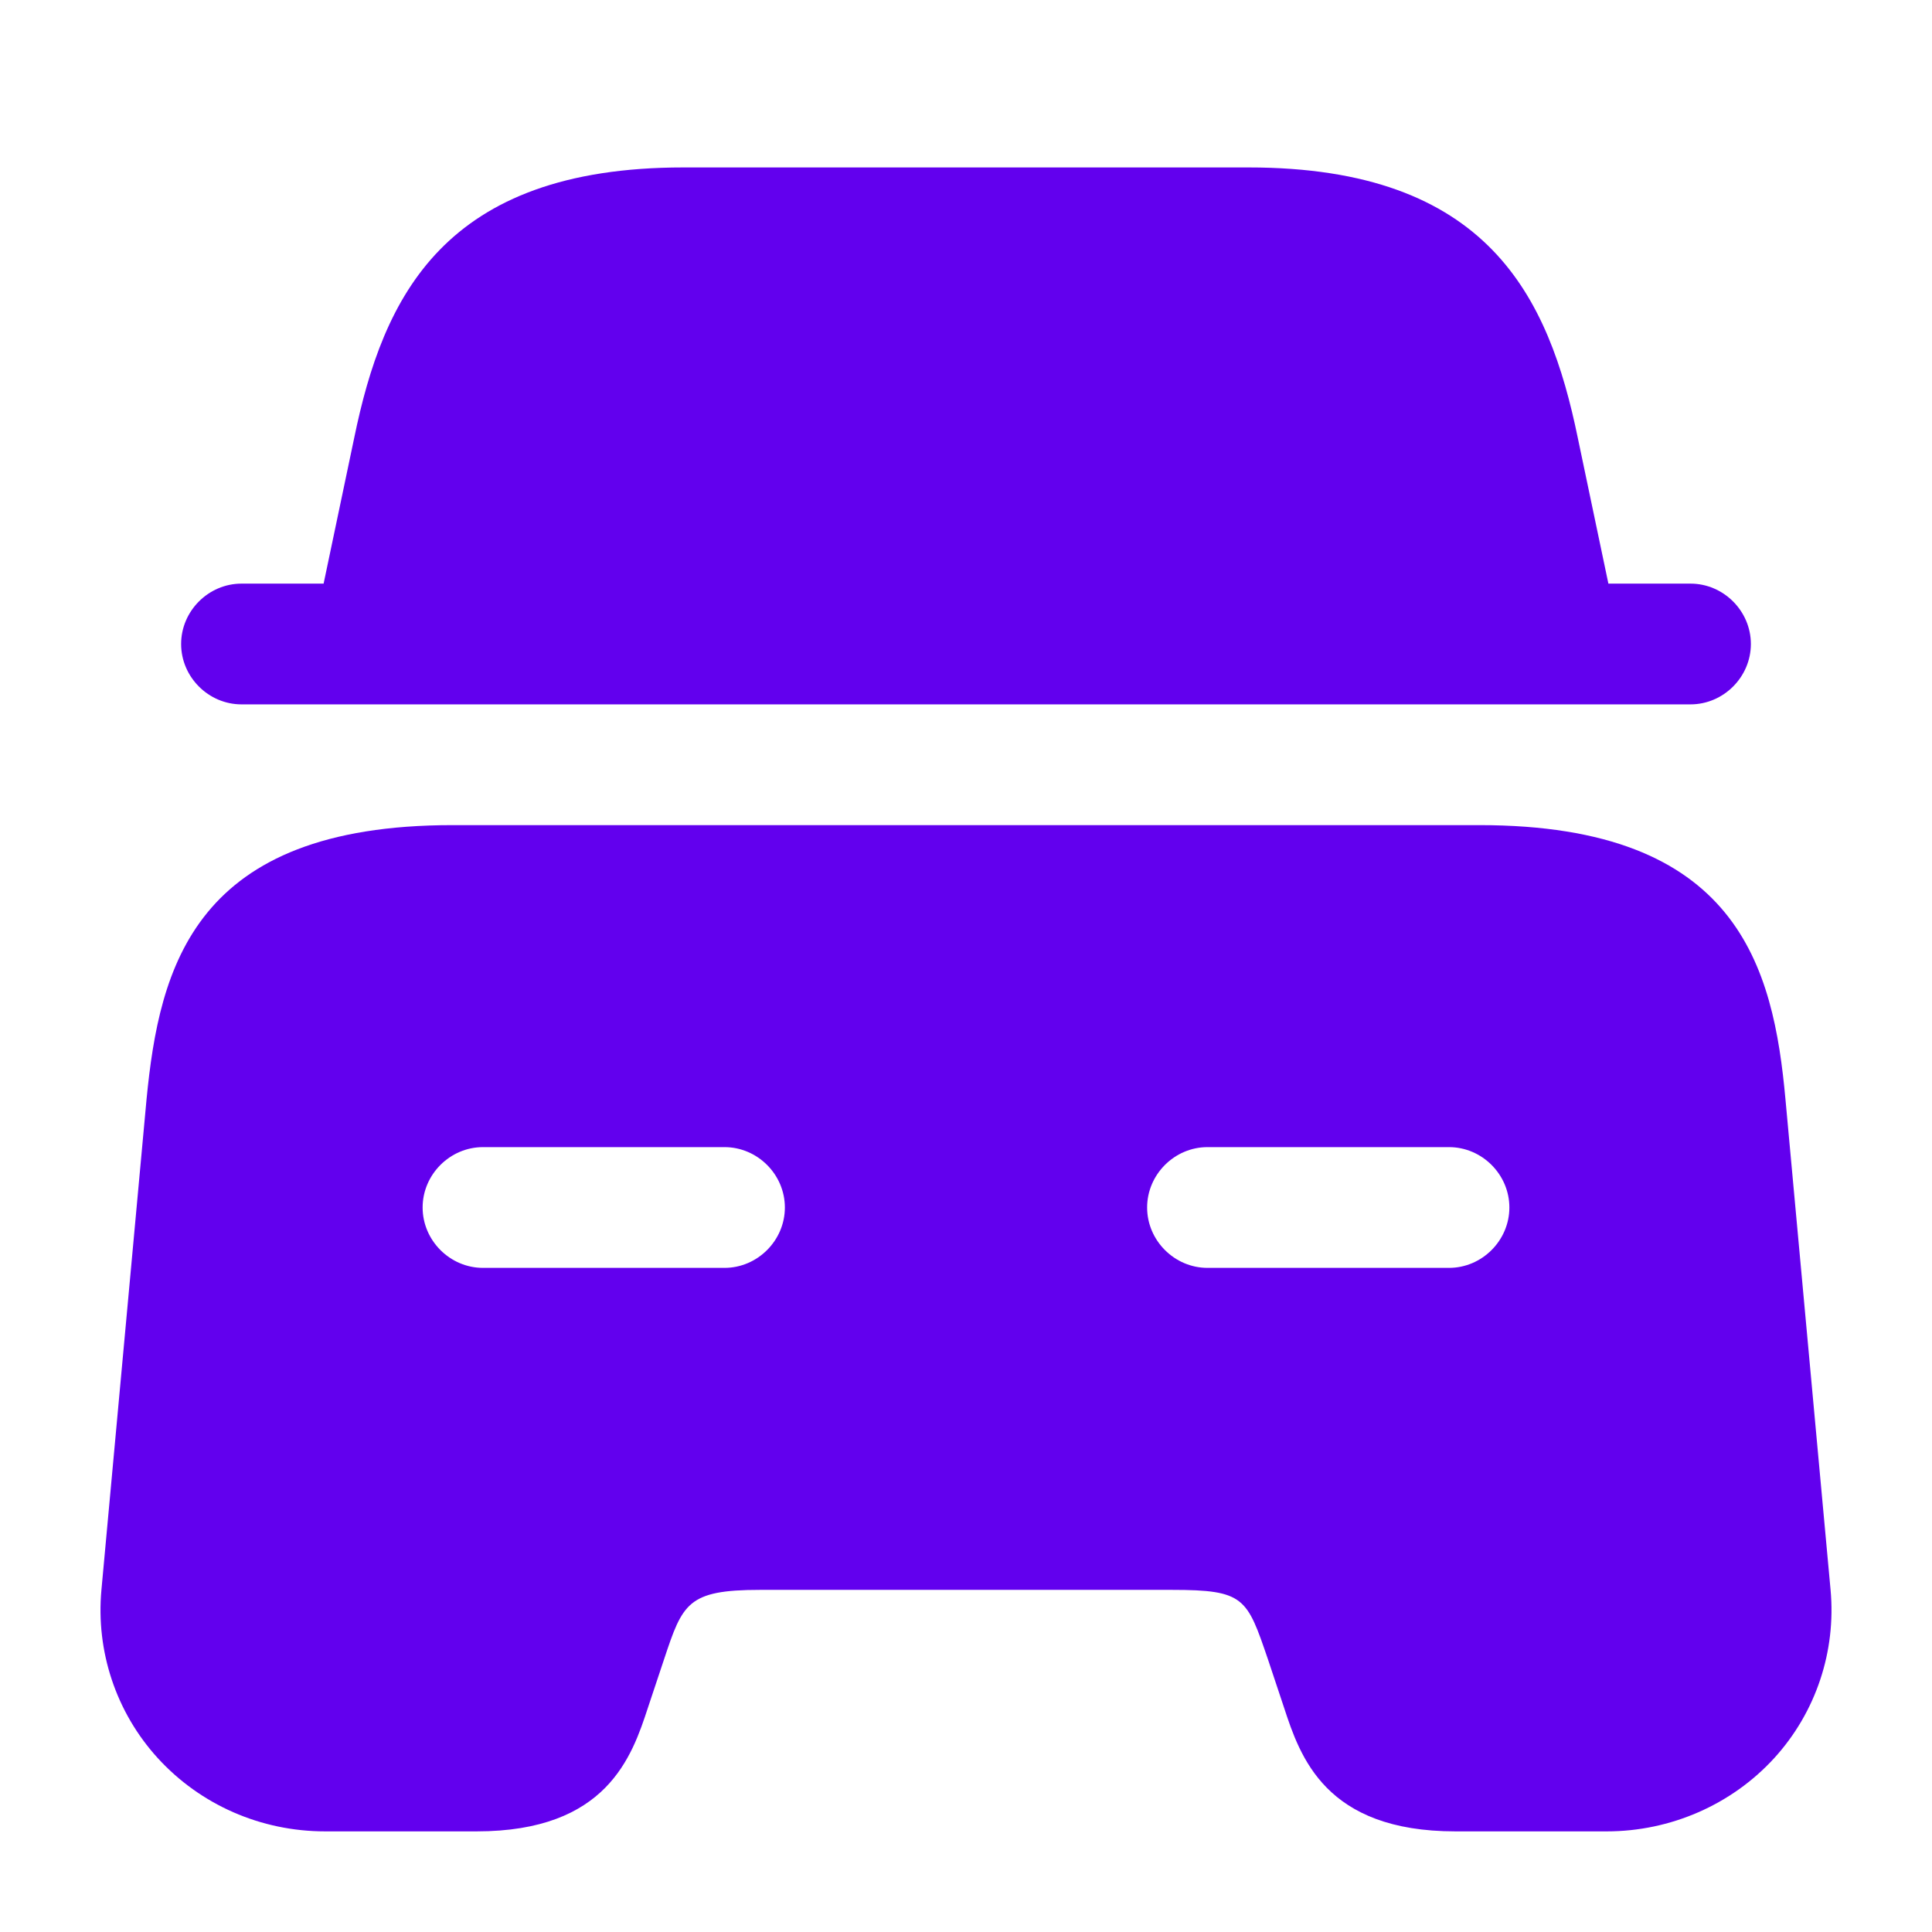 <svg width="12" height="12" viewBox="0 0 12 12" fill="none" xmlns="http://www.w3.org/2000/svg">
<path d="M10.875 4C10.875 4.205 10.705 4.375 10.5 4.375H1.5C1.295 4.375 1.125 4.205 1.125 4C1.125 3.795 1.295 3.625 1.5 3.625H2.01L2.2 2.72C2.38 1.845 2.755 1.04 4.245 1.04H7.755C9.245 1.04 9.62 1.845 9.8 2.72L9.99 3.625H10.5C10.705 3.625 10.875 3.795 10.875 4Z" fill="#6200EE"/>
<path d="M11.09 6.83C11.015 6.005 10.795 5.125 9.19 5.125H2.81C1.205 5.125 0.99 6.005 0.91 6.83L0.63 9.875C0.595 10.255 0.72 10.635 0.98 10.92C1.245 11.21 1.62 11.375 2.02 11.375H2.96C3.77 11.375 3.925 10.91 4.025 10.605L4.125 10.305C4.24 9.96 4.27 9.875 4.72 9.875H7.28C7.73 9.875 7.745 9.925 7.875 10.305L7.975 10.605C8.075 10.91 8.23 11.375 9.04 11.375H9.98C10.375 11.375 10.755 11.21 11.02 10.92C11.28 10.635 11.405 10.255 11.37 9.875L11.09 6.83ZM4.5 7.875H3C2.795 7.875 2.625 7.705 2.625 7.5C2.625 7.295 2.795 7.125 3 7.125H4.5C4.705 7.125 4.875 7.295 4.875 7.5C4.875 7.705 4.705 7.875 4.5 7.875ZM9 7.875H7.5C7.295 7.875 7.125 7.705 7.125 7.5C7.125 7.295 7.295 7.125 7.5 7.125H9C9.205 7.125 9.375 7.295 9.375 7.5C9.375 7.705 9.205 7.875 9 7.875Z" fill="#6200EE"/>
</svg>
